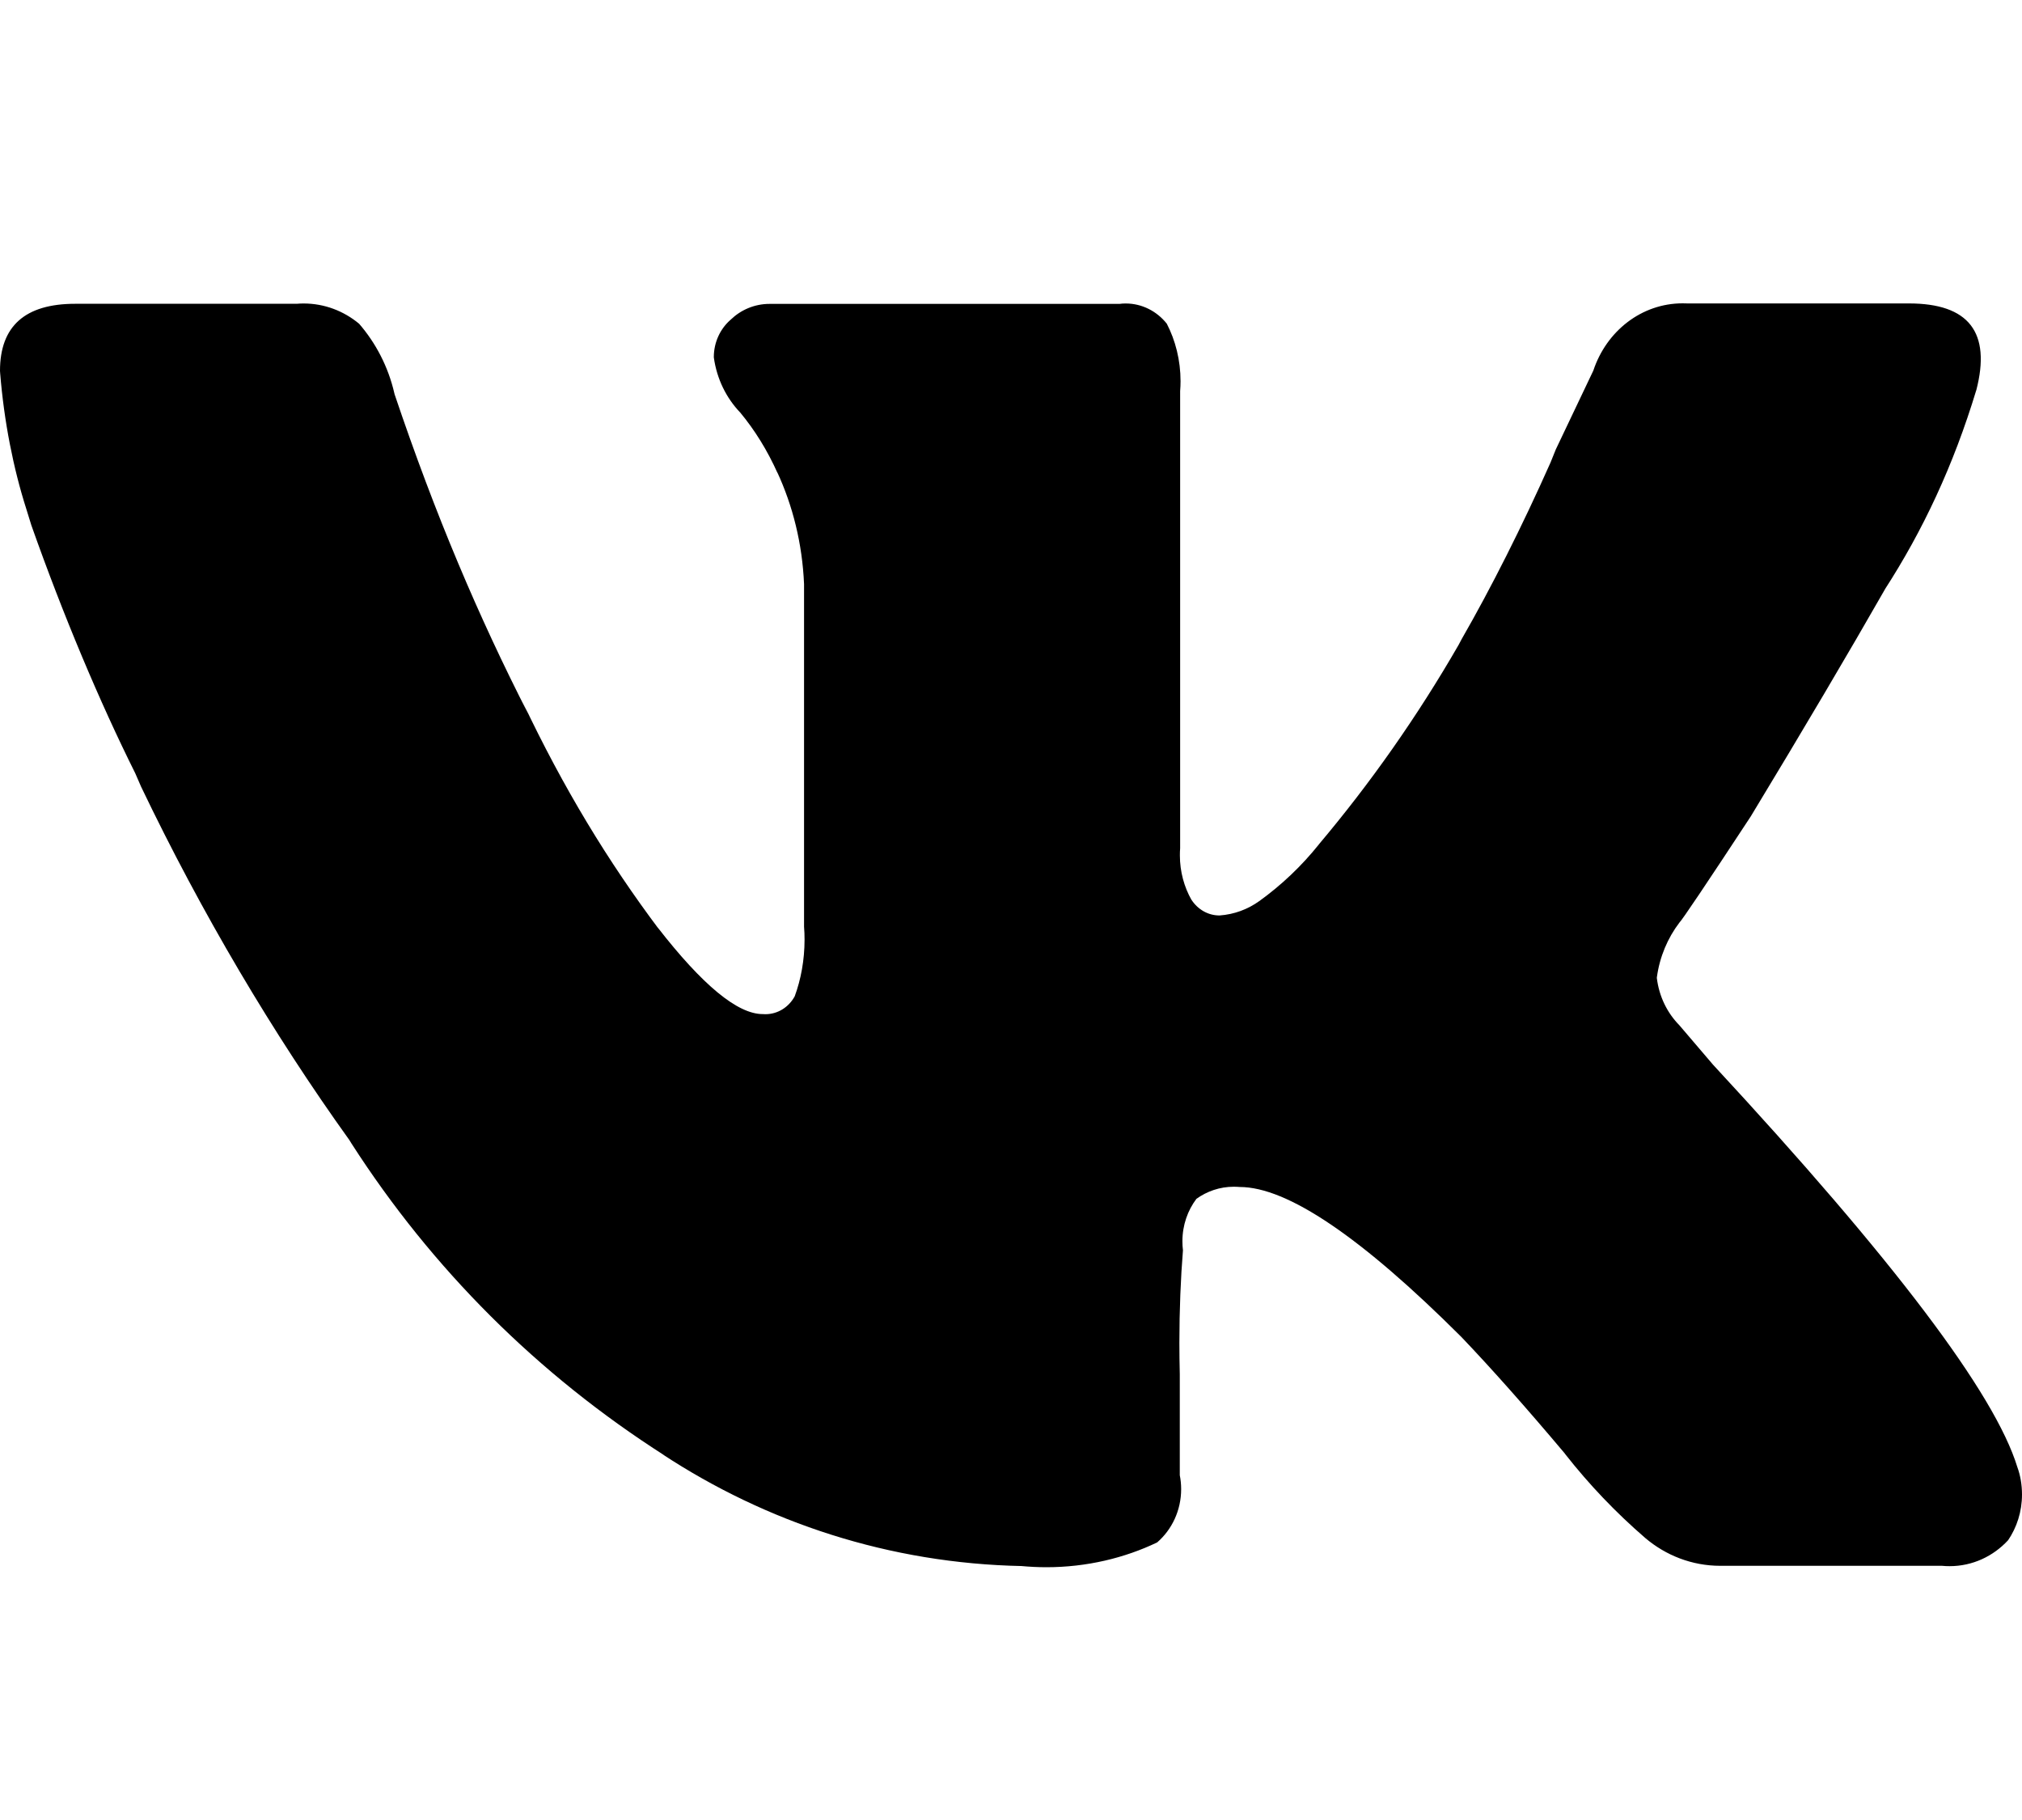 <svg width="40" height="36" viewBox="0 0 40 36" fill="none" xmlns="http://www.w3.org/2000/svg">
<path d="M39.095 7.719C38.645 9.205 38.038 10.498 37.278 11.672L37.31 11.62C36.563 12.927 35.671 14.437 34.634 16.149C33.745 17.502 33.274 18.202 33.222 18.25C32.992 18.552 32.832 18.924 32.777 19.331L32.776 19.344C32.821 19.715 32.984 20.038 33.222 20.28L33.889 21.061C37.456 24.91 39.463 27.563 39.908 29.02C39.967 29.181 40 29.367 40 29.561C40 29.901 39.897 30.214 39.722 30.471L39.725 30.466C39.432 30.783 39.022 30.979 38.568 30.979C38.518 30.979 38.466 30.977 38.418 30.972H38.425H34.039C34.037 30.972 34.034 30.972 34.031 30.972C33.469 30.972 32.952 30.765 32.547 30.422L32.552 30.426C31.962 29.917 31.437 29.365 30.967 28.767L30.952 28.746C30.184 27.834 29.503 27.067 28.908 26.444C26.928 24.468 25.466 23.479 24.524 23.479C24.489 23.476 24.449 23.474 24.407 23.474C24.132 23.474 23.876 23.563 23.664 23.716L23.669 23.712C23.496 23.94 23.391 24.234 23.391 24.55C23.391 24.613 23.394 24.673 23.402 24.734V24.727C23.357 25.277 23.331 25.916 23.331 26.561C23.331 26.77 23.334 26.976 23.339 27.183V27.153V29.181C23.356 29.264 23.366 29.358 23.366 29.455C23.366 29.878 23.182 30.256 22.895 30.506L22.894 30.508C22.249 30.818 21.495 31 20.7 31C20.53 31 20.363 30.991 20.198 30.976L20.22 30.977C17.596 30.925 15.162 30.118 13.094 28.758L13.152 28.793C10.633 27.186 8.546 25.095 6.956 22.623L6.911 22.55C5.401 20.446 3.992 18.069 2.792 15.563L2.675 15.294C1.974 13.89 1.247 12.164 0.62 10.389L0.52 10.066C0.265 9.268 0.08 8.34 0.003 7.379L0 7.335C0 6.451 0.496 6.009 1.487 6.009H5.871C5.911 6.005 5.958 6.003 6.006 6.003C6.419 6.003 6.801 6.152 7.103 6.403L7.1 6.399C7.433 6.782 7.68 7.253 7.801 7.778L7.806 7.799C8.613 10.192 9.468 12.201 10.452 14.126L10.34 13.886C11.143 15.584 12.032 17.046 13.046 18.395L13.007 18.341C13.896 19.486 14.59 20.059 15.088 20.059C15.102 20.061 15.121 20.061 15.141 20.061C15.388 20.061 15.603 19.921 15.719 19.711L15.721 19.708C15.844 19.375 15.916 18.988 15.916 18.586C15.916 18.5 15.913 18.414 15.906 18.33V18.341V11.552C15.871 10.752 15.684 10.005 15.373 9.334L15.386 9.367C15.179 8.905 14.931 8.506 14.636 8.151L14.641 8.158C14.367 7.871 14.181 7.495 14.122 7.075L14.121 7.064C14.121 6.767 14.251 6.499 14.454 6.324L14.456 6.322C14.657 6.128 14.928 6.011 15.223 6.011H15.236H22.147C22.184 6.005 22.225 6.003 22.269 6.003C22.594 6.003 22.886 6.158 23.079 6.399L23.081 6.401C23.252 6.73 23.354 7.124 23.354 7.54C23.354 7.607 23.351 7.671 23.346 7.736V7.727V16.781C23.342 16.823 23.341 16.872 23.341 16.921C23.341 17.243 23.426 17.546 23.572 17.803L23.569 17.796C23.691 17.985 23.894 18.108 24.124 18.108H24.126C24.419 18.087 24.686 17.985 24.911 17.824L24.906 17.828C25.359 17.501 25.749 17.128 26.088 16.706L26.094 16.697C27.106 15.497 28.04 14.17 28.853 12.759L28.918 12.637C29.492 11.639 30.112 10.411 30.673 9.149L30.777 8.891L31.52 7.33C31.779 6.55 32.472 6 33.287 6C33.319 6 33.351 6 33.382 6.002H33.377H37.763C38.948 6.002 39.392 6.574 39.096 7.719H39.095Z" fill="black"/>
</svg>

